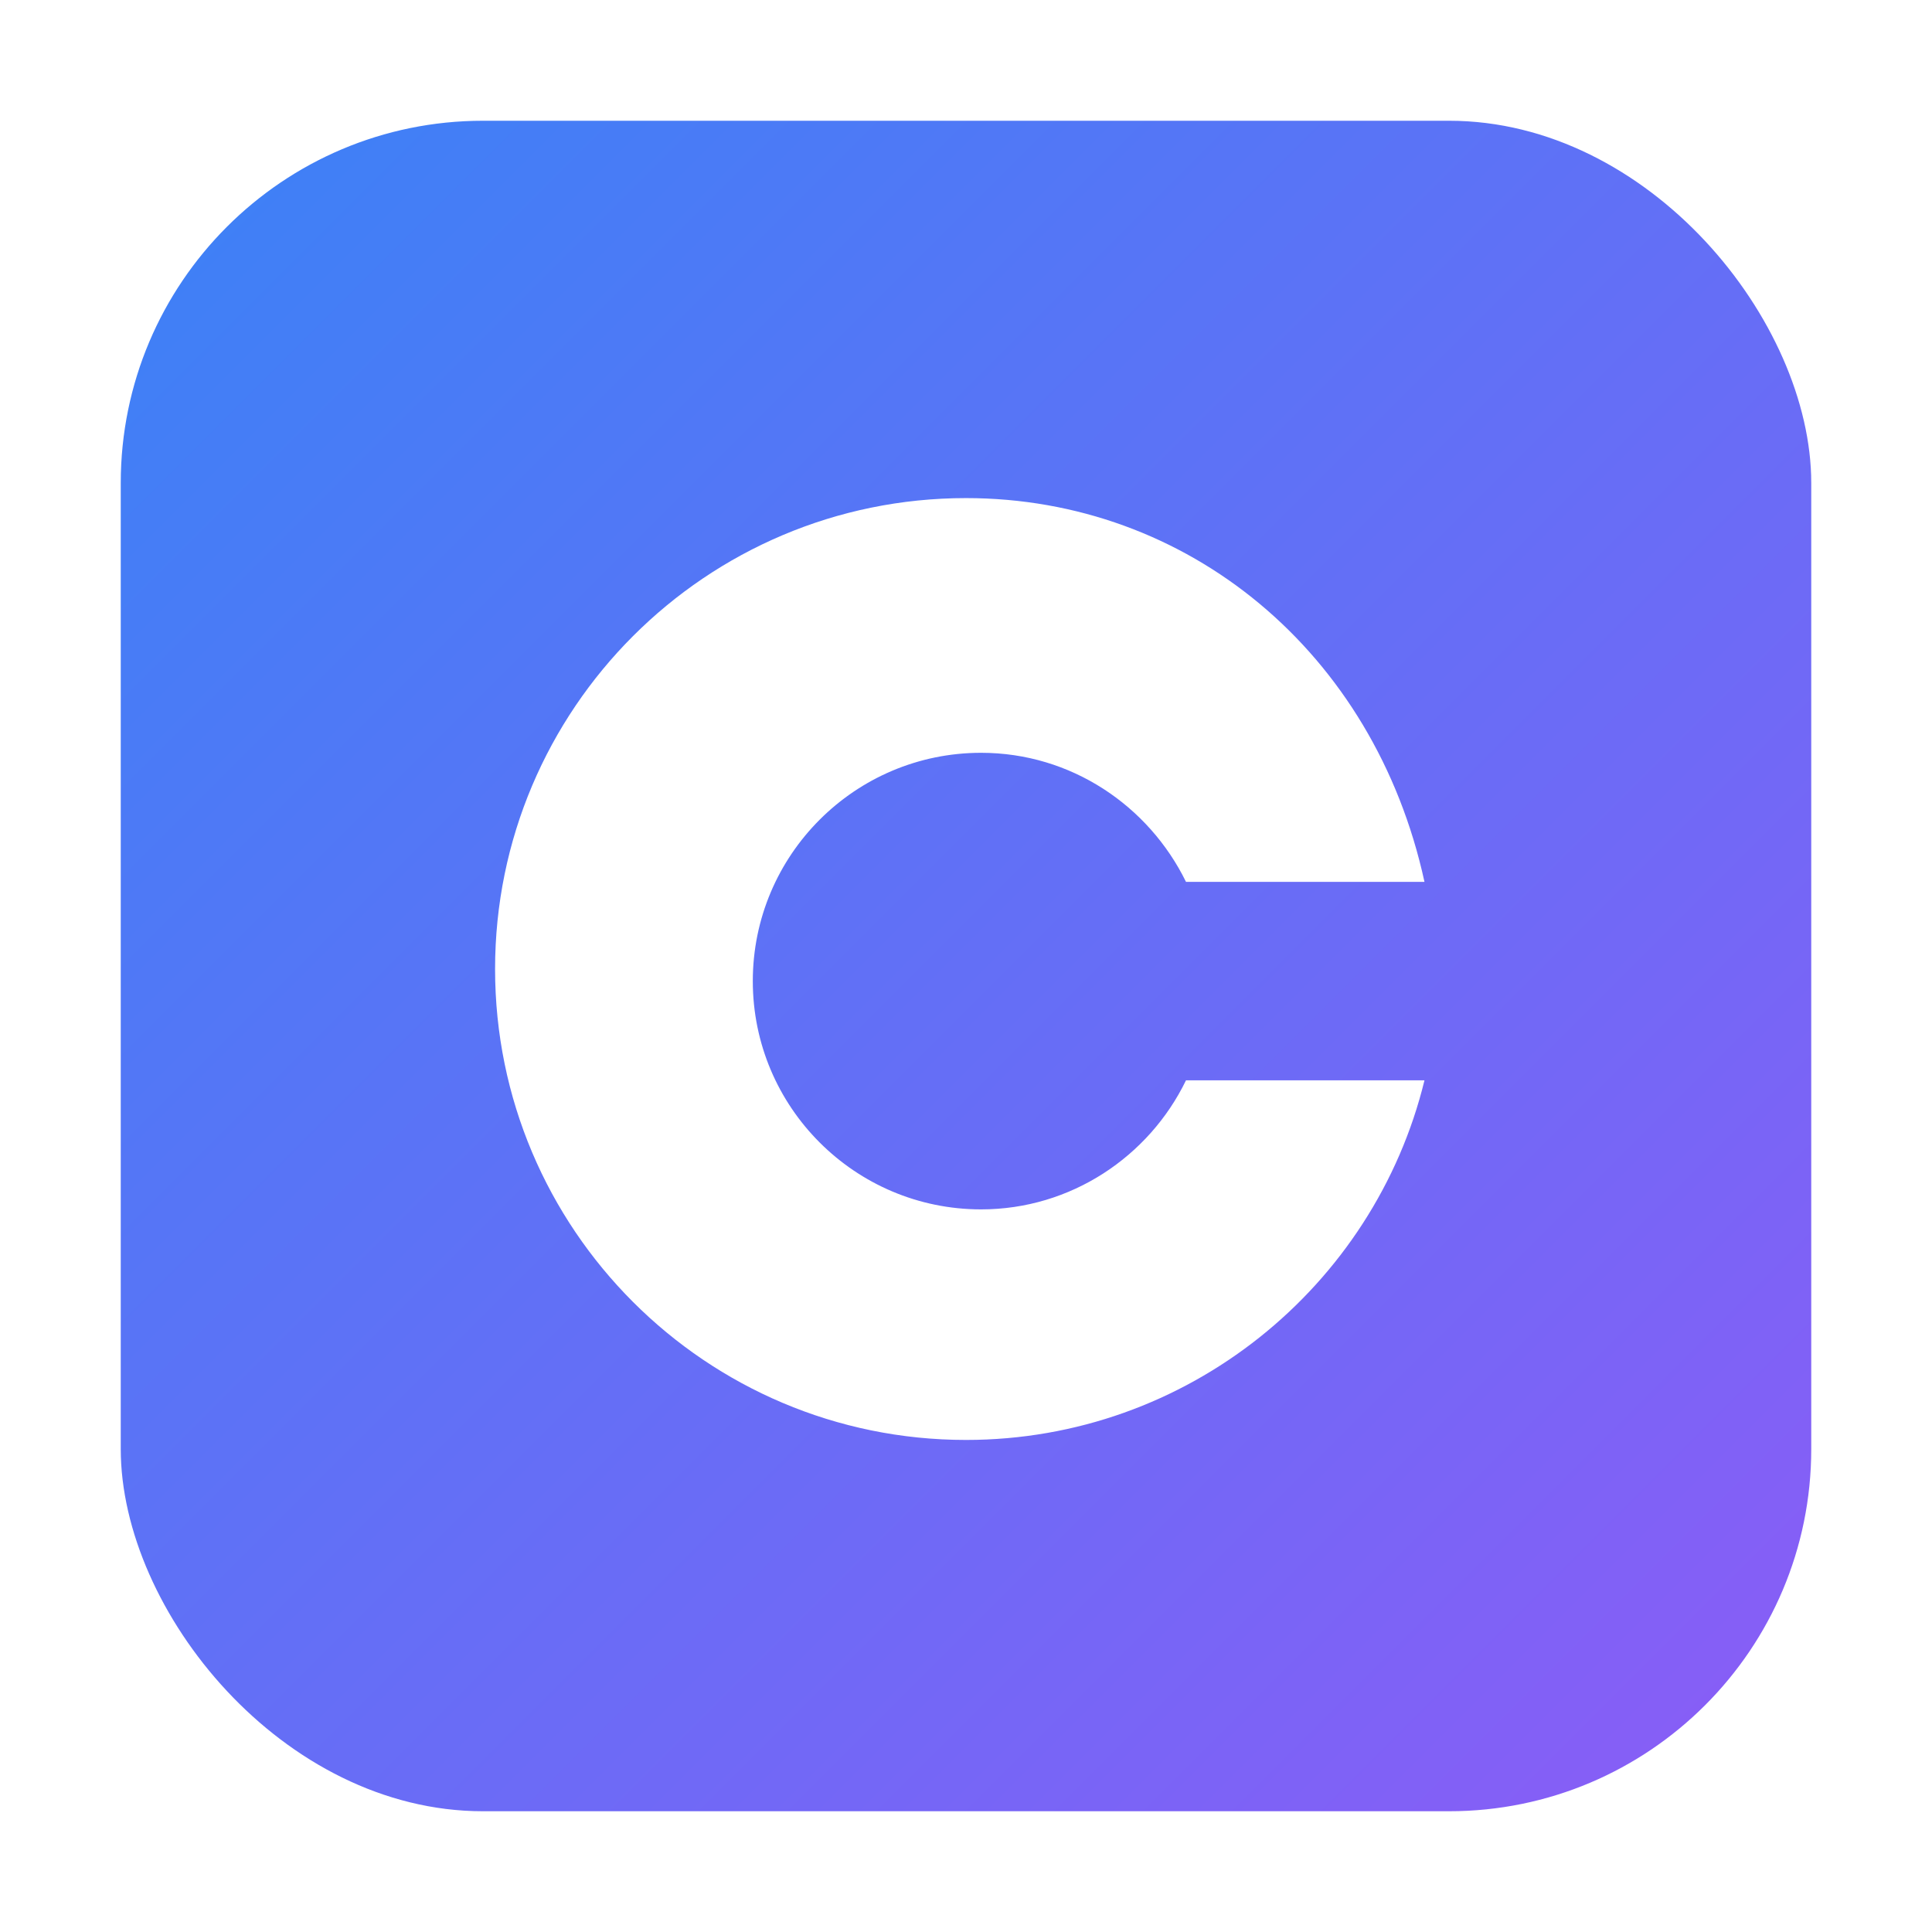 <svg width="512" height="512" viewBox="0 0 512 512" fill="none" xmlns="http://www.w3.org/2000/svg">
  <defs>
    <linearGradient id="giGrad" x1="0" y1="0" x2="1" y2="1">
      <stop offset="0%" stop-color="#3B82F6"/>
      <stop offset="100%" stop-color="#8B5CF6"/>
    </linearGradient>
    <filter id="soft" x="-20%" y="-20%" width="140%" height="140%">
      <feDropShadow dx="0" dy="10" stdDeviation="12" flood-color="#000000" flood-opacity="0.14"/>
    </filter>
  </defs>

  <!-- Gradient tile with soft corner radius -->
  <rect x="32" y="32" width="448" height="448" rx="96" fill="url(#giGrad)" filter="url(#soft)"/>

  <!-- Monogram G (clean, geometric) -->
  <g fill="#FFFFFF">
    <path d="M256 132c-68.9 0-124.8 55.9-124.8 124.8S187.1 381.6 256 381.6c58.7 0 108.2-40.7 121.5-95.3h-63.2c-9.8 20.2-30.5 34.2-54.3 34.2-33.4 0-60.5-27.1-60.5-60.5s27.1-60.5 60.5-60.5c23.8 0 44.4 14 54.3 34.2h63.2C364.2 172.7 314.7 132 256 132z"/>
  </g>
</svg>


